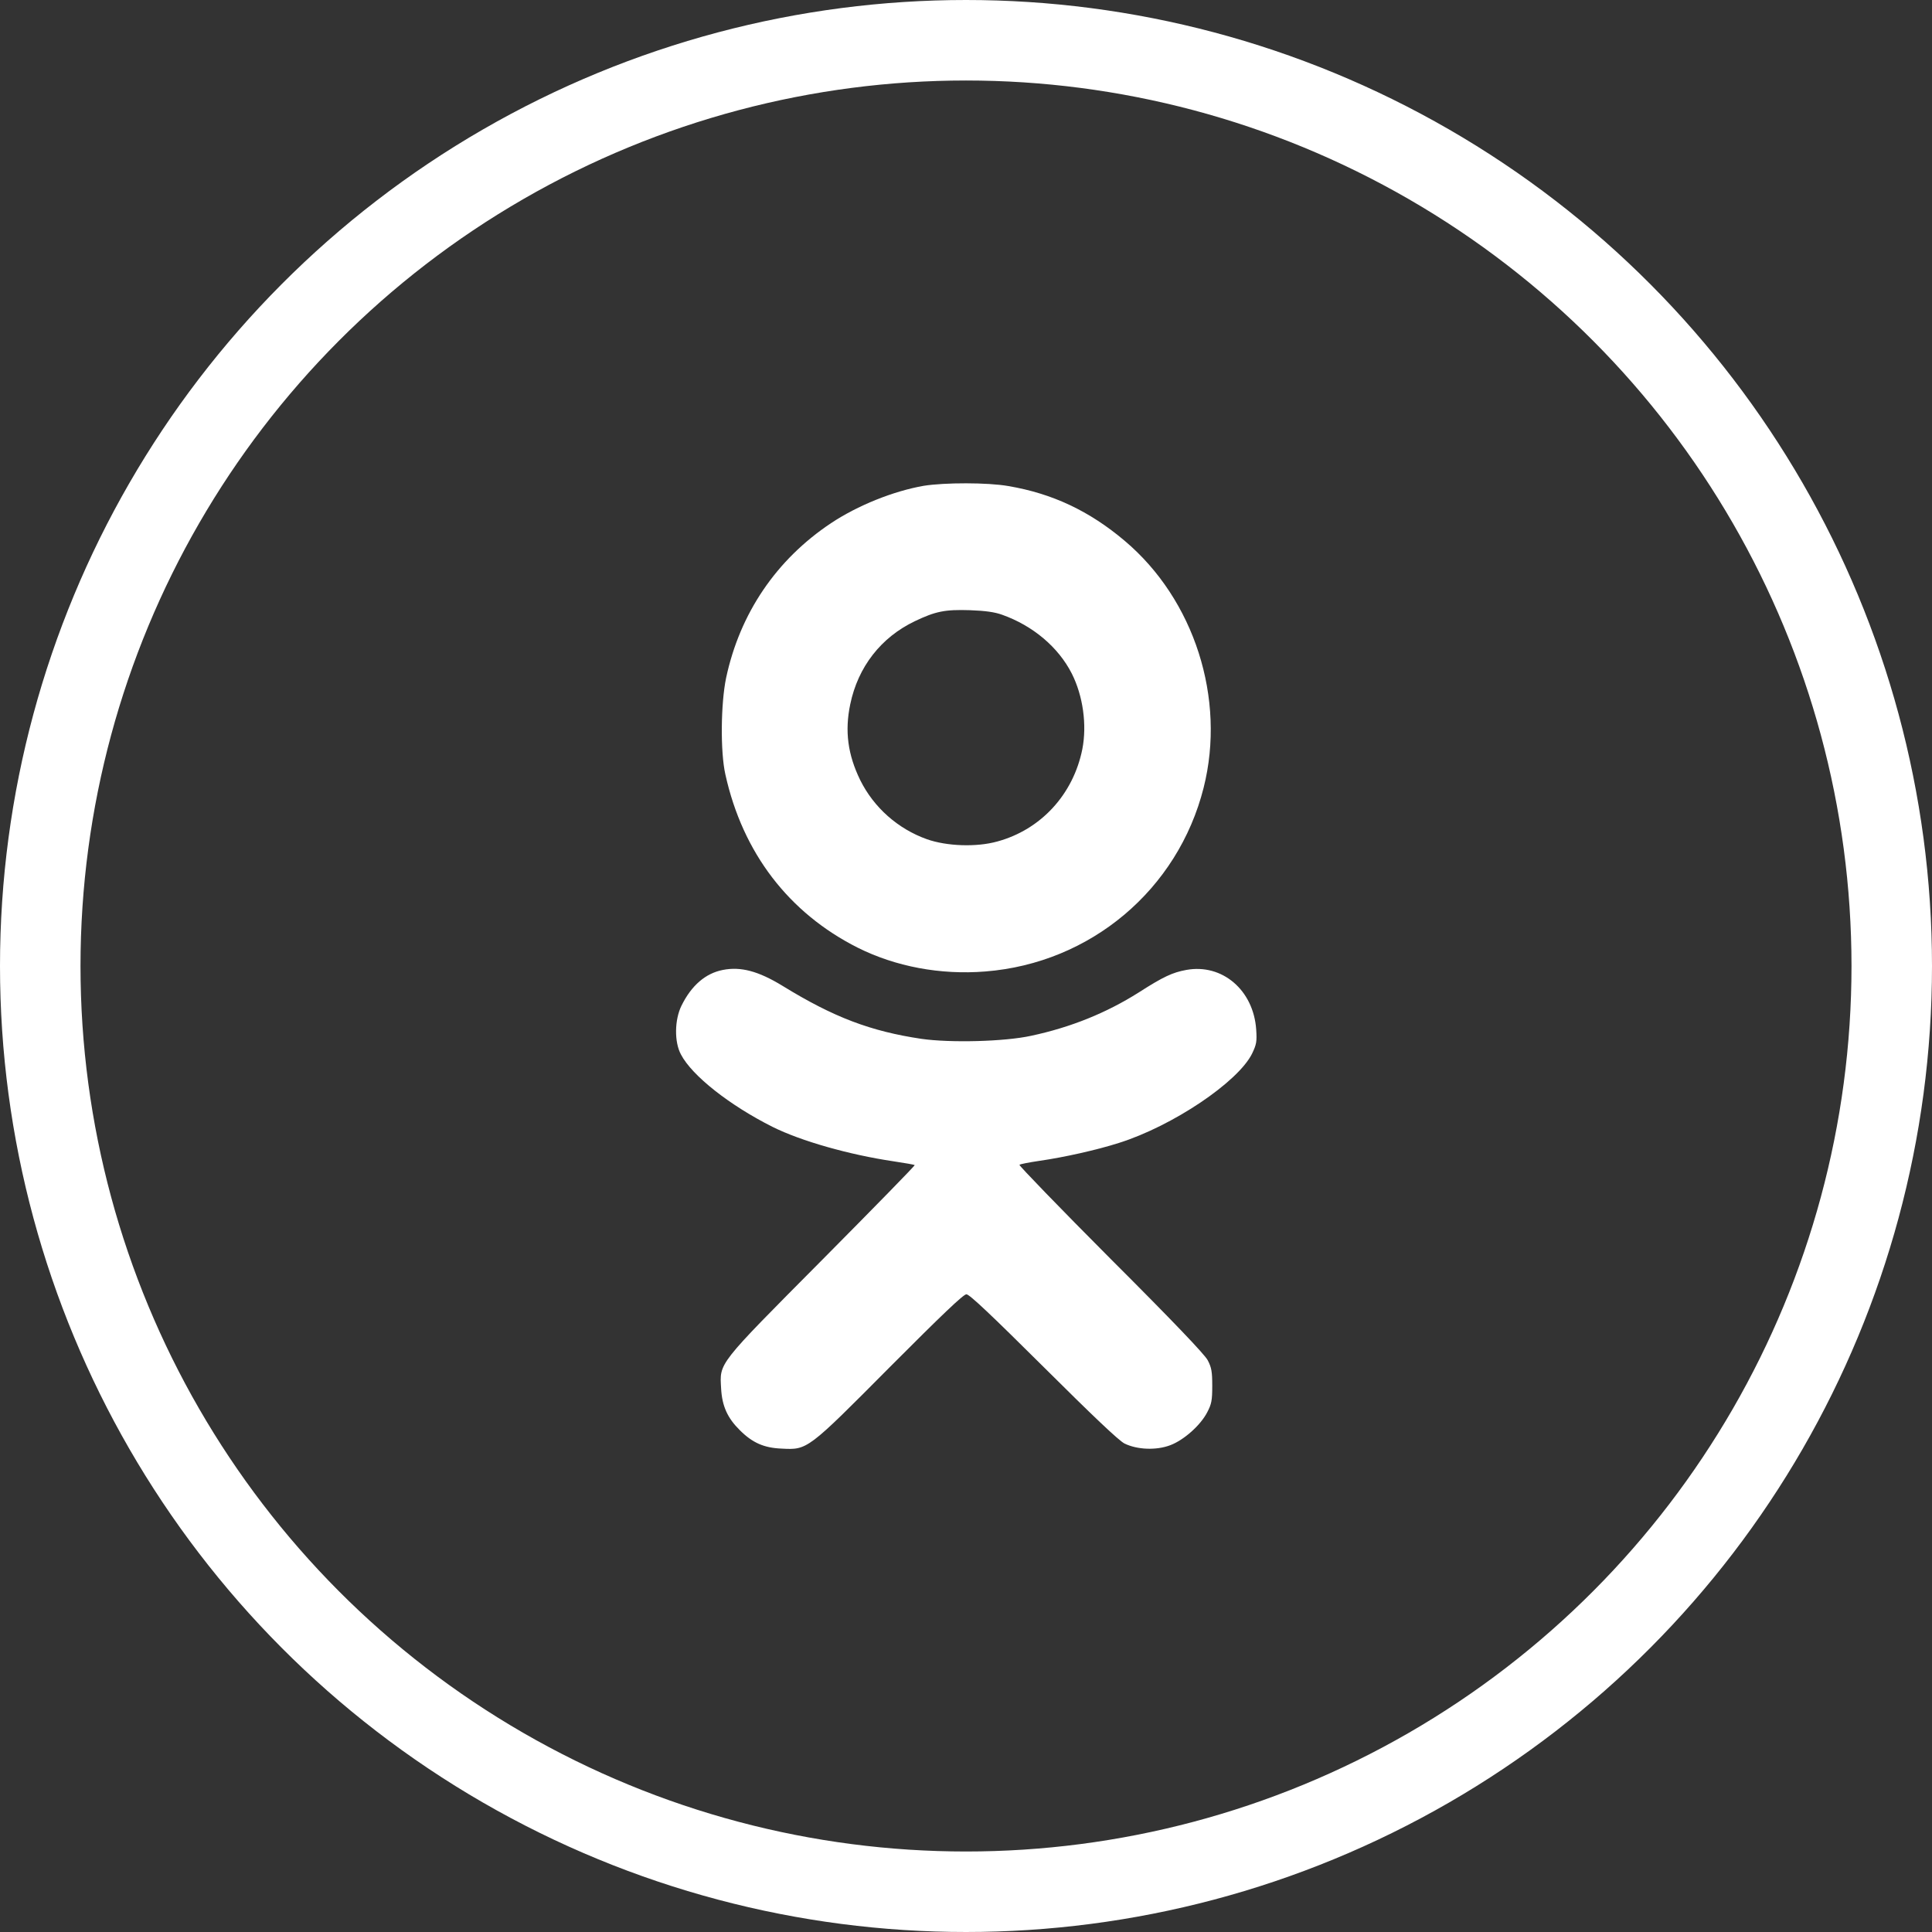<svg width="24" height="24" viewBox="0 0 24 24" fill="none" xmlns="http://www.w3.org/2000/svg">
<rect x="0" y="0" width="24" height="24" fill="#333333" stroke="none"/>
<circle cx="12" cy="12" r="11.5" stroke="white"/>
<path d="M11.474 6.035C11.097 6.101 10.654 6.279 10.323 6.499C9.643 6.952 9.191 7.62 9.02 8.421C8.954 8.738 8.947 9.34 9.011 9.621C9.226 10.594 9.798 11.341 10.656 11.773C11.125 12.007 11.68 12.113 12.24 12.068C13.548 11.965 14.633 11.051 14.952 9.785C15.231 8.679 14.837 7.448 13.97 6.717C13.534 6.349 13.075 6.131 12.526 6.038C12.271 5.993 11.736 5.993 11.474 6.035ZM12.447 7.636C12.831 7.772 13.147 8.039 13.314 8.367C13.454 8.644 13.504 9.005 13.445 9.307C13.332 9.87 12.929 10.306 12.39 10.453C12.13 10.526 11.76 10.512 11.514 10.425C11.153 10.296 10.855 10.031 10.686 9.691C10.532 9.375 10.492 9.084 10.562 8.749C10.658 8.285 10.944 7.917 11.366 7.716C11.622 7.594 11.739 7.57 12.048 7.58C12.238 7.587 12.355 7.603 12.447 7.636Z" fill="white"/>
<path d="M8.979 12.049C8.764 12.091 8.59 12.241 8.466 12.492C8.379 12.668 8.375 12.944 8.459 13.099C8.597 13.364 9.066 13.732 9.598 13.999C9.952 14.175 10.547 14.344 11.098 14.426C11.239 14.447 11.358 14.468 11.363 14.473C11.37 14.477 10.852 15.007 10.215 15.649C8.9 16.973 8.94 16.924 8.958 17.25C8.97 17.468 9.038 17.616 9.19 17.766C9.347 17.923 9.49 17.986 9.708 17.995C10.032 18.012 10.027 18.016 11.056 16.98C11.698 16.336 11.968 16.078 12.005 16.078C12.043 16.078 12.317 16.338 12.961 16.978C13.576 17.59 13.897 17.895 13.969 17.932C14.126 18.009 14.363 18.019 14.537 17.953C14.705 17.89 14.912 17.707 14.996 17.545C15.05 17.442 15.059 17.398 15.059 17.215C15.059 17.039 15.05 16.988 15.003 16.898C14.968 16.828 14.565 16.406 13.798 15.64C13.165 15.005 12.655 14.477 12.664 14.47C12.671 14.461 12.781 14.44 12.908 14.421C13.217 14.377 13.627 14.285 13.899 14.198C14.567 13.988 15.38 13.441 15.554 13.088C15.608 12.975 15.615 12.94 15.605 12.79C15.572 12.3 15.183 11.967 14.736 12.049C14.567 12.08 14.454 12.131 14.147 12.328C13.742 12.584 13.301 12.762 12.809 12.867C12.476 12.94 11.804 12.956 11.447 12.905C10.815 12.811 10.355 12.637 9.72 12.246C9.42 12.063 9.202 12.005 8.979 12.049Z" fill="white"/>
</svg>
